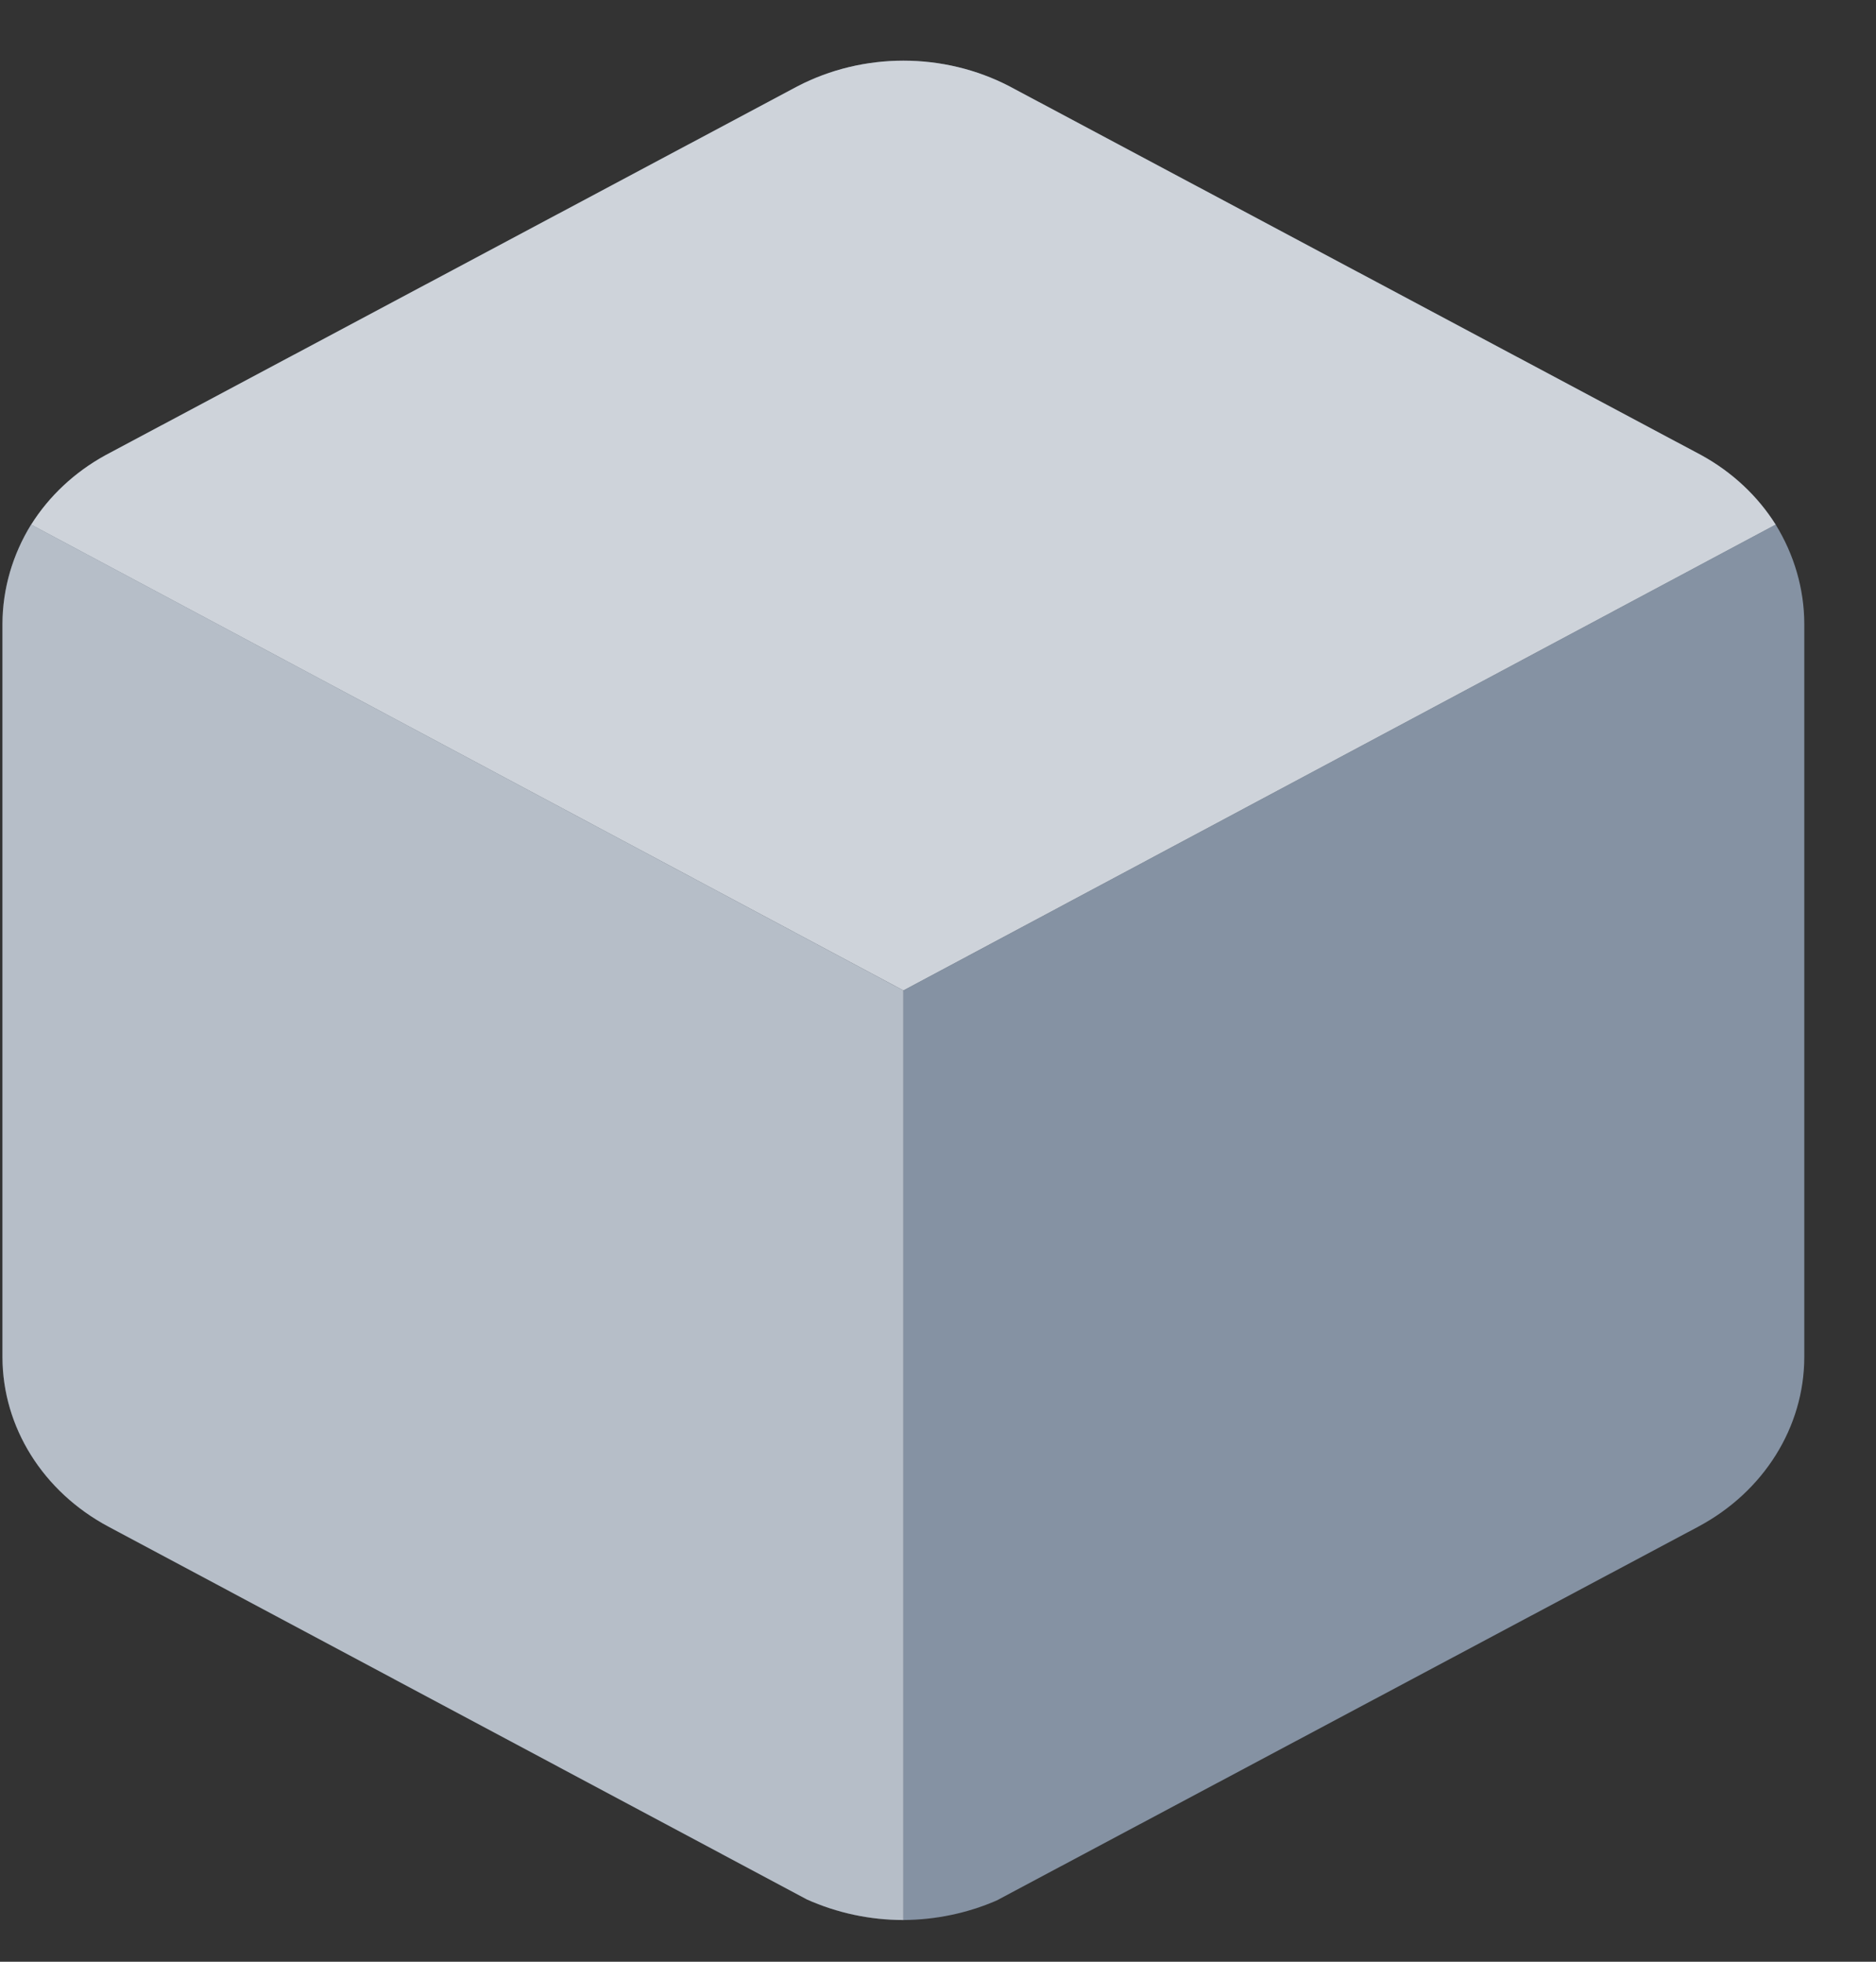 <svg width="22" height="23" viewBox="0 0 22 23" fill="none" xmlns="http://www.w3.org/2000/svg">
<rect x="0" y="0" width="22" height="23" fill="#333333" stroke="none"/>
<g id="&#240;&#159;&#152;&#128; Icon">
<g id="Box">
<g id="Path">
<path fill-rule="evenodd" clip-rule="evenodd" d="M20.824 6.152L10.595 11.613L0.365 6.152C0.575 5.817 0.875 5.536 1.235 5.338L9.352 1.012C10.123 0.611 11.066 0.611 11.838 1.012L19.954 5.338C20.314 5.536 20.614 5.817 20.824 6.152Z" fill="#8592A3"/>
<path fill-rule="evenodd" clip-rule="evenodd" d="M20.824 6.152L10.595 11.613L0.365 6.152C0.575 5.817 0.875 5.536 1.235 5.338L9.352 1.012C10.123 0.611 11.066 0.611 11.838 1.012L19.954 5.338C20.314 5.536 20.614 5.817 20.824 6.152Z" fill="white" fill-opacity="0.6"/>
</g>
<g id="Path_2">
<path fill-rule="evenodd" clip-rule="evenodd" d="M10.594 11.612V22.511C10.202 22.511 9.816 22.428 9.463 22.27L1.272 17.899C0.504 17.489 0.031 16.733 0.029 15.914V7.309C0.031 6.903 0.147 6.504 0.365 6.15L10.594 11.612Z" fill="#8592A3"/>
<path fill-rule="evenodd" clip-rule="evenodd" d="M10.594 11.612V22.511C10.202 22.511 9.816 22.428 9.463 22.27L1.272 17.899C0.504 17.489 0.031 16.733 0.029 15.914V7.309C0.031 6.903 0.147 6.504 0.365 6.15L10.594 11.612Z" fill="white" fill-opacity="0.4"/>
</g>
<path id="Path_3" fill-rule="evenodd" clip-rule="evenodd" d="M21.159 7.309V15.914C21.157 16.733 20.684 17.489 19.916 17.899L11.688 22.282C11.345 22.431 10.972 22.509 10.594 22.511V11.612L20.823 6.15C21.041 6.504 21.157 6.903 21.159 7.309Z" fill="#8592A3"/>
</g>
</g>
</svg>
